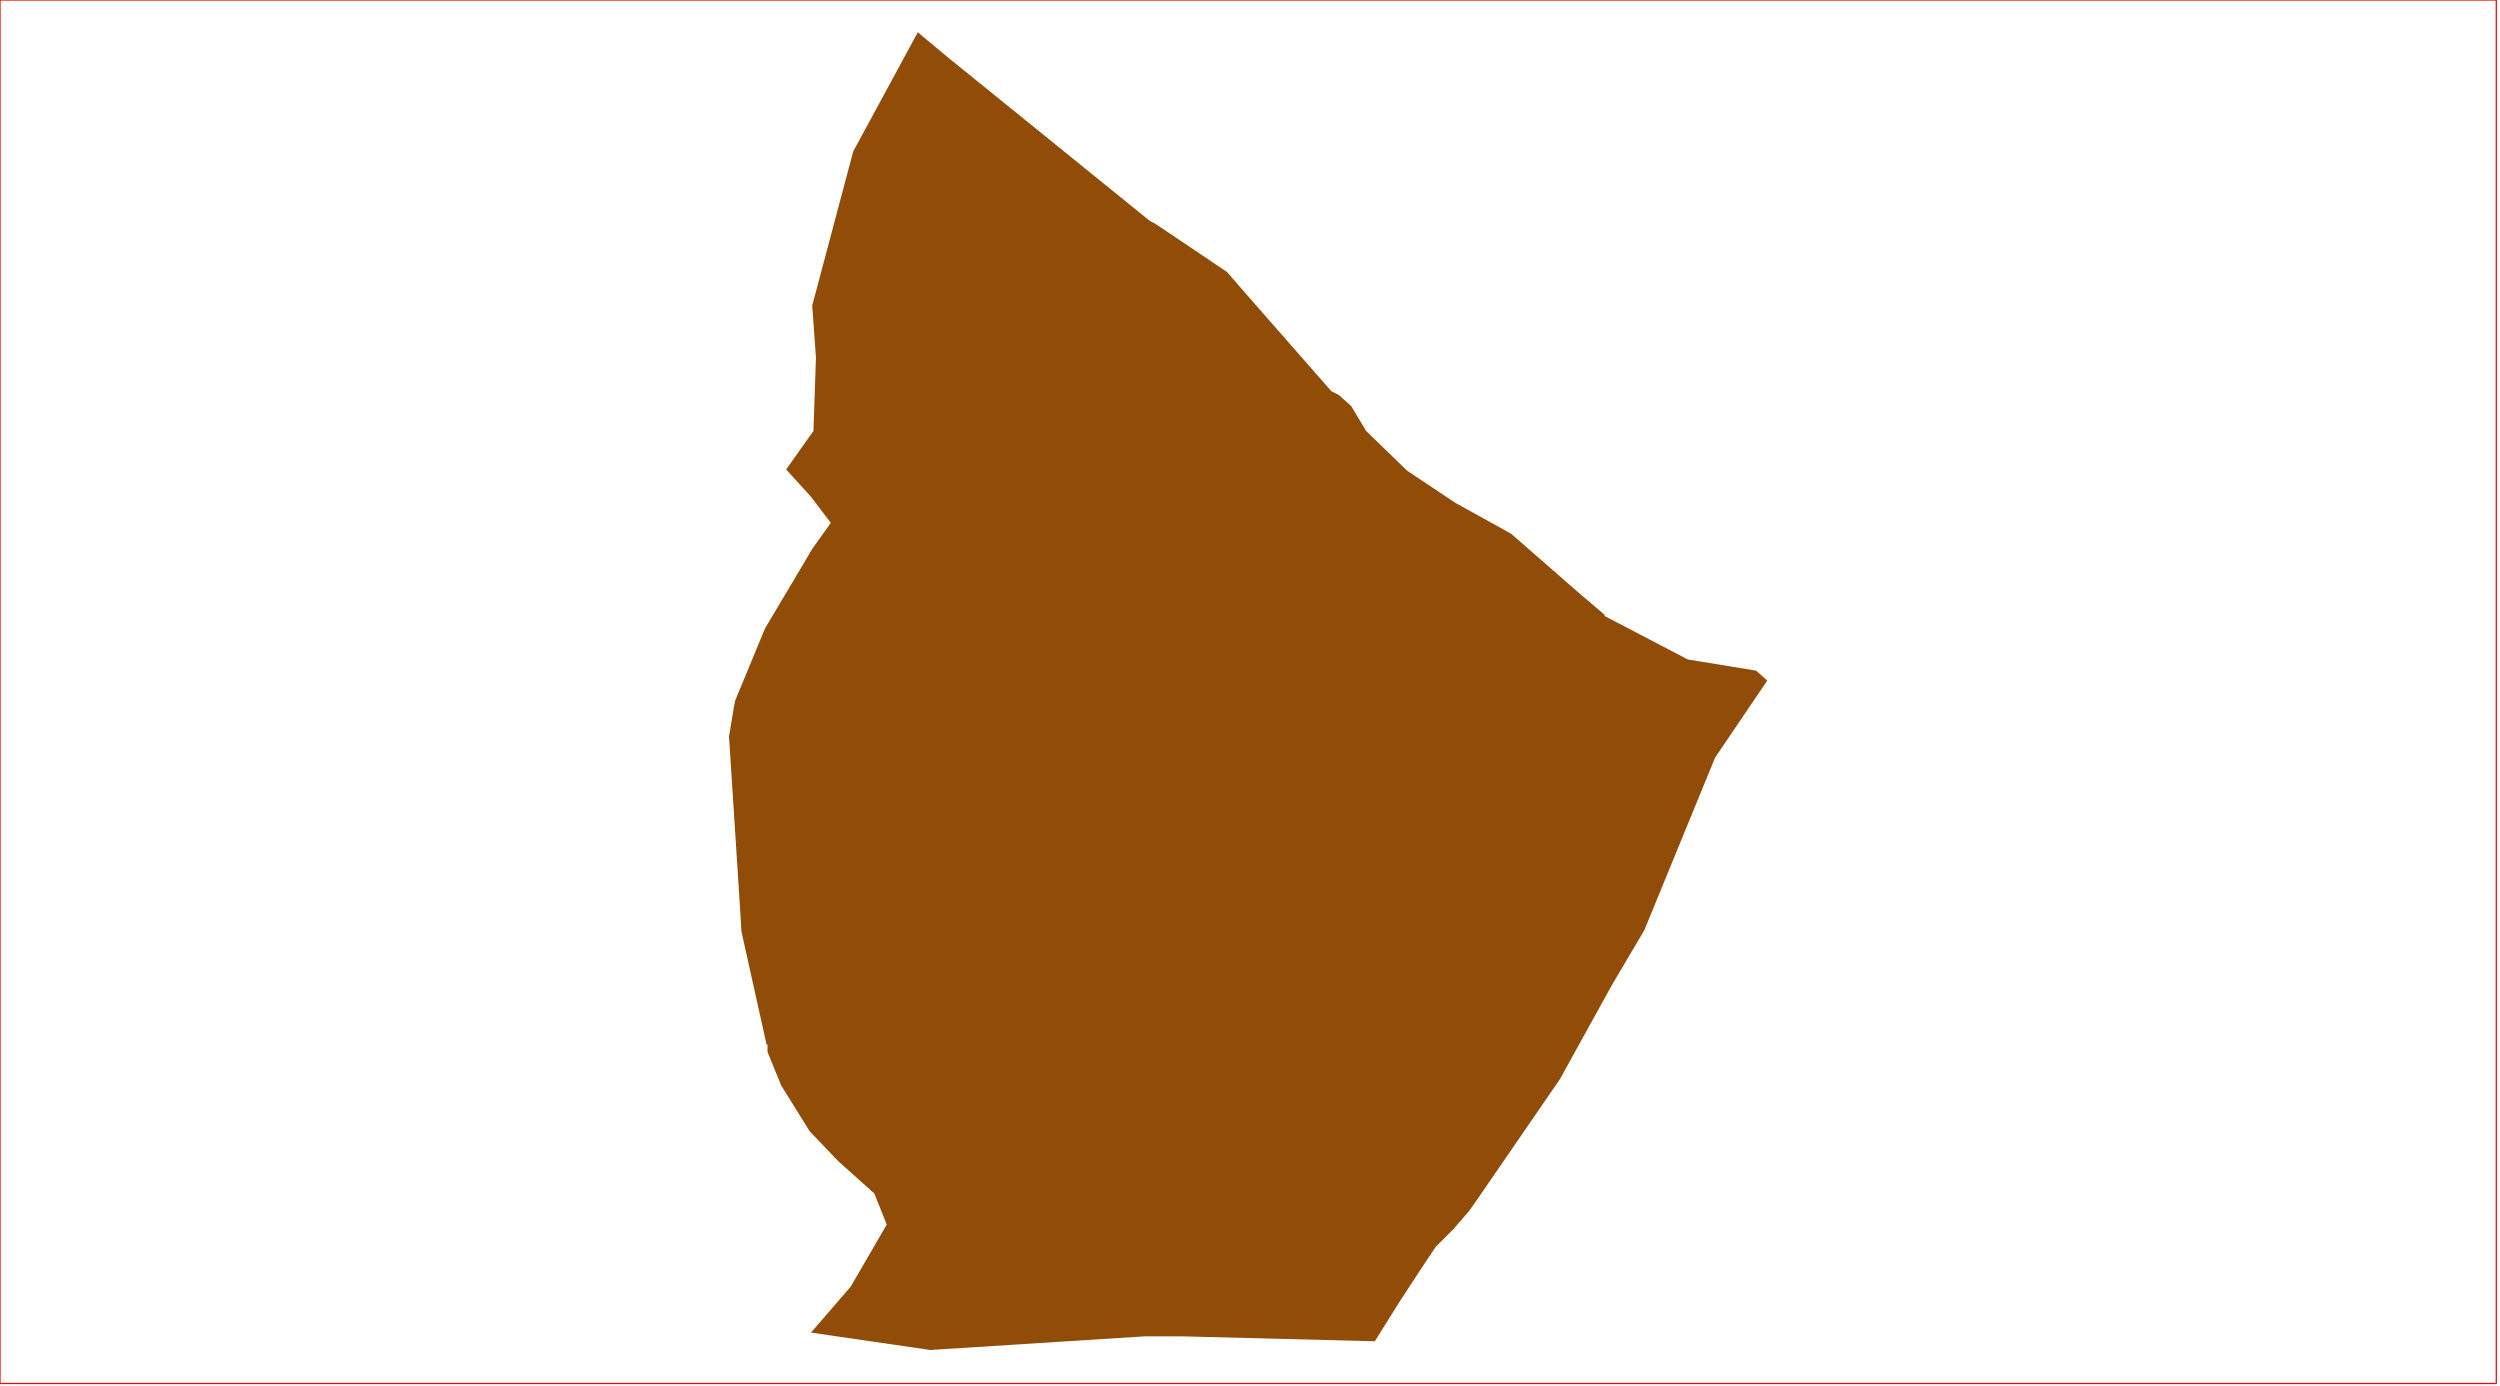 <?xml version="1.0" standalone="no"?>
<!DOCTYPE svg PUBLIC "-//W3C//DTD SVG 1.1//EN" "http://www.w3.org/Graphics/SVG/1.1/DTD/svg11.dtd">
<svg xmlns="http://www.w3.org/2000/svg" xmlns:inkscape="http://www.inkscape.org/namespaces/inkscape" xmlns:xlink="http://www.w3.org/1999/xlink" viewBox = "0 0 2013 1116" version = "1.1">
<!-- svg generated using QGIS www.qgis.org -->
<g id="union_lektiko_δημοσ_αιγαλεω" inkscape:groupmode="layer" inkscape:label="union_lektiko_δημοσ_αιγαλεω">
<g stroke="none" fill="rgb(145,76,7)" stroke-linejoin="round" stroke-width="0.26">
<g id="union_lektiko_δημοσ_αιγαλεω_1" >
<path d="M 1292,495 L 1292,496 L 1359,531 L 1414,540 L 1423,548 L 1381,610 L 1324,749 L 1298,793 L 1256,869 L 1190,965 L 1183,975 L 1170,990 L 1156,1004 L 1144,1022 L 1127,1048 L 1107,1080 L 951,1076 L 925,1076 L 922,1076 L 749,1087 L 653,1073 L 685,1036 L 714,986 L 704,961 L 675,935 L 652,911 L 629,874 L 618,847 L 618,845 L 618,841 L 617,841 L 617,840 L 597,750 L 596,733 L 587,593 L 590,575 L 591,569 L 592,564 L 616,506 L 638,469 L 654,442 L 669,421 L 653,400 L 633,378 L 655,347 L 657,288 L 654,246 L 687,122 L 739,26 L 763,46 L 926,178 L 930,180 L 988,219 L 1001,234 L 1072,315 L 1078,318 L 1088,327 L 1100,347 L 1133,379 L 1172,405 L 1210,426 L 1217,430 L 1272,478 L 1292,495 " />
</g>
</g>
</g>
<!-- QGIS extent for clipping, eg in Inkscape -->
<g id="qgisviewbox" inkscape:groupmode="layer" inkscape:label="qgisviewbox" stroke="rgb(255,0,0)" stroke-width="1" fill="none" >
<path d="M 0,1114 L 2010,1114 L 2010,0 L 0,0 L 0,1114 " />
</g></svg>
